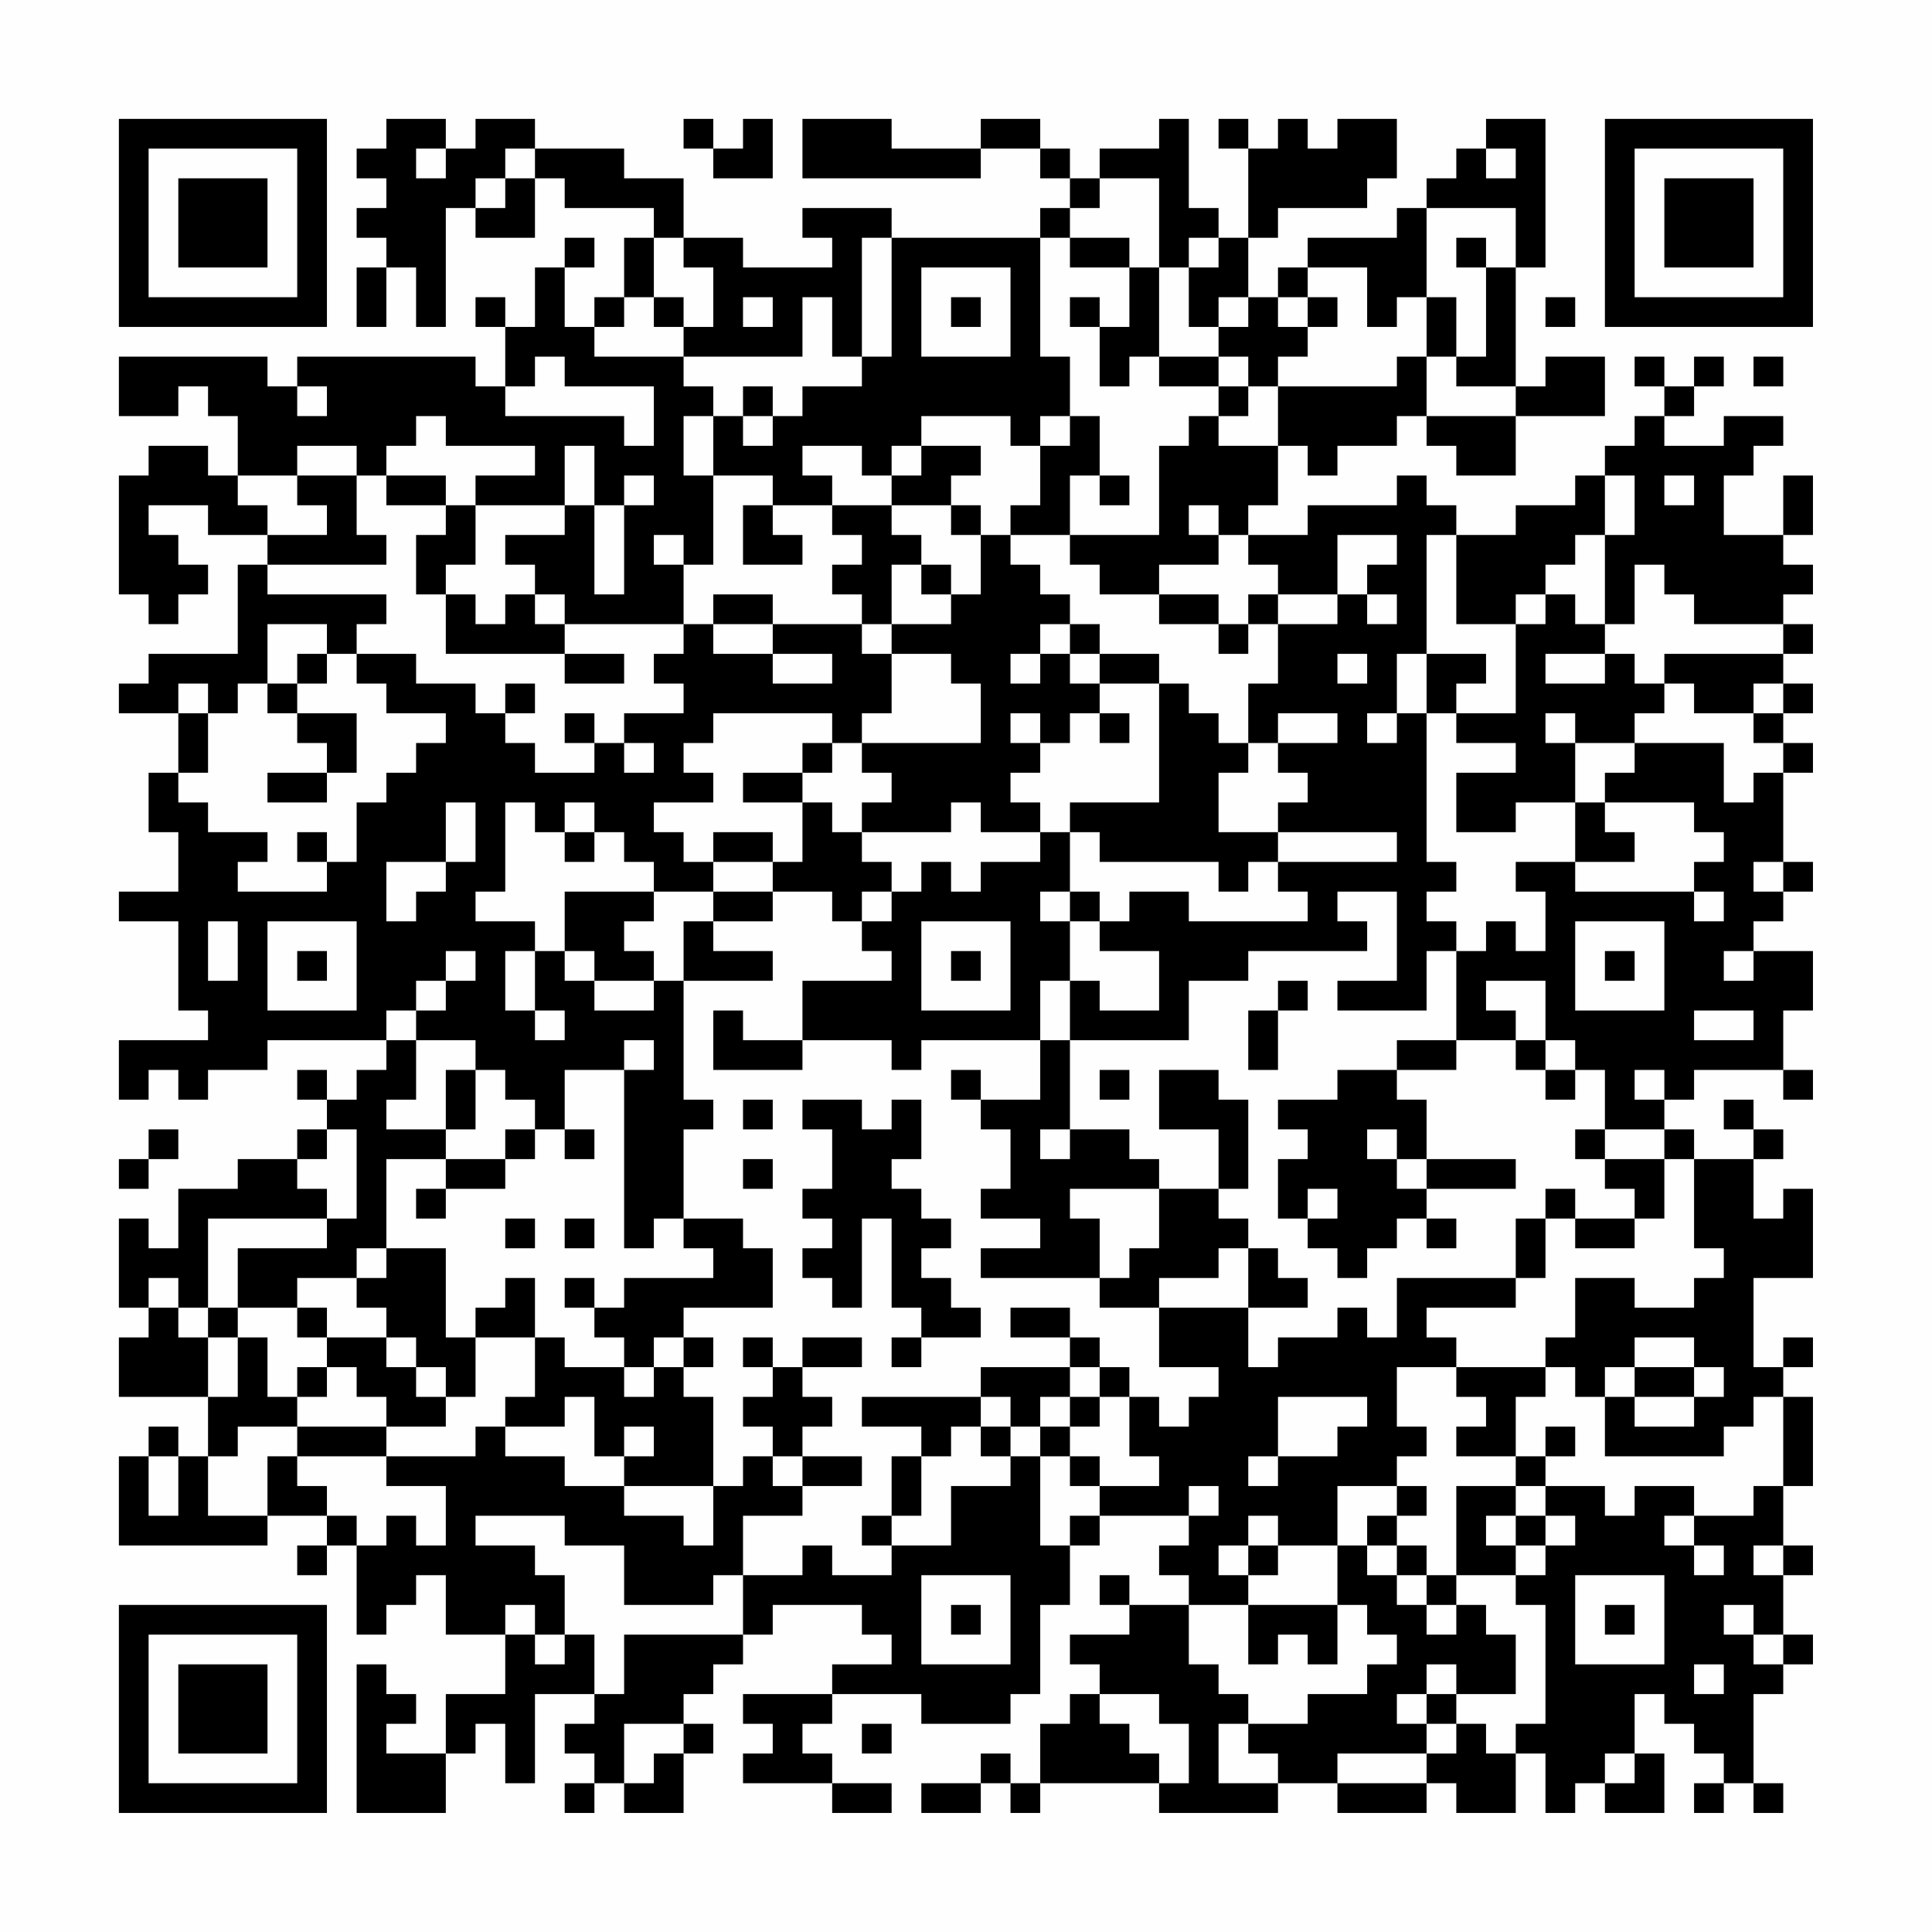 <?xml version="1.0" encoding="UTF-8"?>
<svg xmlns="http://www.w3.org/2000/svg" version="1.1" width="300" height="300" viewBox="0 0 300 300"><rect x="0" y="0" width="300" height="300" fill="#fefefe"/><g transform="scale(4.615)"><g transform="translate(4,4)"><path fill-rule="evenodd" d="M9 0L9 1L8 1L8 2L9 2L9 3L8 3L8 4L9 4L9 5L8 5L8 7L9 7L9 5L10 5L10 7L11 7L11 3L12 3L12 4L14 4L14 2L15 2L15 3L18 3L18 4L17 4L17 6L16 6L16 7L15 7L15 5L16 5L16 4L15 4L15 5L14 5L14 7L13 7L13 6L12 6L12 7L13 7L13 9L12 9L12 8L6 8L6 9L5 9L5 8L0 8L0 10L2 10L2 9L3 9L3 10L4 10L4 12L3 12L3 11L1 11L1 12L0 12L0 16L1 16L1 17L2 17L2 16L3 16L3 15L2 15L2 14L1 14L1 13L3 13L3 14L5 14L5 15L4 15L4 18L1 18L1 19L0 19L0 20L2 20L2 22L1 22L1 24L2 24L2 26L0 26L0 27L2 27L2 30L3 30L3 31L0 31L0 33L1 33L1 32L2 32L2 33L3 33L3 32L5 32L5 31L9 31L9 32L8 32L8 33L7 33L7 32L6 32L6 33L7 33L7 34L6 34L6 35L4 35L4 36L2 36L2 38L1 38L1 37L0 37L0 40L1 40L1 41L0 41L0 43L3 43L3 45L2 45L2 44L1 44L1 45L0 45L0 48L5 48L5 47L7 47L7 48L6 48L6 49L7 49L7 48L8 48L8 51L9 51L9 50L10 50L10 49L11 49L11 51L13 51L13 53L11 53L11 55L9 55L9 54L10 54L10 53L9 53L9 52L8 52L8 57L11 57L11 55L12 55L12 54L13 54L13 56L14 56L14 53L16 53L16 54L15 54L15 55L16 55L16 56L15 56L15 57L16 57L16 56L17 56L17 57L19 57L19 55L20 55L20 54L19 54L19 53L20 53L20 52L21 52L21 51L22 51L22 50L25 50L25 51L26 51L26 52L24 52L24 53L21 53L21 54L22 54L22 55L21 55L21 56L24 56L24 57L26 57L26 56L24 56L24 55L23 55L23 54L24 54L24 53L27 53L27 54L30 54L30 53L31 53L31 50L32 50L32 48L33 48L33 47L36 47L36 48L35 48L35 49L36 49L36 50L34 50L34 49L33 49L33 50L34 50L34 51L32 51L32 52L33 52L33 53L32 53L32 54L31 54L31 56L30 56L30 55L29 55L29 56L27 56L27 57L29 57L29 56L30 56L30 57L31 57L31 56L35 56L35 57L39 57L39 56L41 56L41 57L44 57L44 56L45 56L45 57L47 57L47 55L48 55L48 57L49 57L49 56L50 56L50 57L52 57L52 55L51 55L51 53L52 53L52 54L53 54L53 55L54 55L54 56L53 56L53 57L54 57L54 56L55 56L55 57L56 57L56 56L55 56L55 53L56 53L56 52L57 52L57 51L56 51L56 49L57 49L57 48L56 48L56 46L57 46L57 43L56 43L56 42L57 42L57 41L56 41L56 42L55 42L55 39L57 39L57 36L56 36L56 37L55 37L55 35L56 35L56 34L55 34L55 33L54 33L54 34L55 34L55 35L53 35L53 34L52 34L52 33L53 33L53 32L56 32L56 33L57 33L57 32L56 32L56 30L57 30L57 28L55 28L55 27L56 27L56 26L57 26L57 25L56 25L56 22L57 22L57 21L56 21L56 20L57 20L57 19L56 19L56 18L57 18L57 17L56 17L56 16L57 16L57 15L56 15L56 14L57 14L57 12L56 12L56 14L54 14L54 12L55 12L55 11L56 11L56 10L54 10L54 11L52 11L52 10L53 10L53 9L54 9L54 8L53 8L53 9L52 9L52 8L51 8L51 9L52 9L52 10L51 10L51 11L50 11L50 12L49 12L49 13L47 13L47 14L45 14L45 13L44 13L44 12L43 12L43 13L40 13L40 14L38 14L38 13L39 13L39 11L40 11L40 12L41 12L41 11L43 11L43 10L44 10L44 11L45 11L45 12L47 12L47 10L50 10L50 8L48 8L48 9L47 9L47 5L48 5L48 0L46 0L46 1L45 1L45 2L44 2L44 3L43 3L43 4L40 4L40 5L39 5L39 6L38 6L38 4L39 4L39 3L42 3L42 2L43 2L43 0L41 0L41 1L40 1L40 0L39 0L39 1L38 1L38 0L37 0L37 1L38 1L38 4L37 4L37 3L36 3L36 0L35 0L35 1L33 1L33 2L32 2L32 1L31 1L31 0L29 0L29 1L26 1L26 0L23 0L23 2L29 2L29 1L31 1L31 2L32 2L32 3L31 3L31 4L26 4L26 3L23 3L23 4L24 4L24 5L21 5L21 4L19 4L19 2L17 2L17 1L14 1L14 0L12 0L12 1L11 1L11 0ZM19 0L19 1L20 1L20 2L22 2L22 0L21 0L21 1L20 1L20 0ZM10 1L10 2L11 2L11 1ZM13 1L13 2L12 2L12 3L13 3L13 2L14 2L14 1ZM46 1L46 2L47 2L47 1ZM33 2L33 3L32 3L32 4L31 4L31 8L32 8L32 10L31 10L31 11L30 11L30 10L27 10L27 11L26 11L26 12L25 12L25 11L23 11L23 12L24 12L24 13L22 13L22 12L20 12L20 10L21 10L21 11L22 11L22 10L23 10L23 9L25 9L25 8L26 8L26 4L25 4L25 8L24 8L24 6L23 6L23 8L19 8L19 7L20 7L20 5L19 5L19 4L18 4L18 6L17 6L17 7L16 7L16 8L19 8L19 9L20 9L20 10L19 10L19 12L20 12L20 15L19 15L19 14L18 14L18 15L19 15L19 17L15 17L15 16L14 16L14 15L13 15L13 14L15 14L15 13L16 13L16 16L17 16L17 13L18 13L18 12L17 12L17 13L16 13L16 11L15 11L15 13L12 13L12 12L14 12L14 11L11 11L11 10L10 10L10 11L9 11L9 12L8 12L8 11L6 11L6 12L4 12L4 13L5 13L5 14L7 14L7 13L6 13L6 12L8 12L8 14L9 14L9 15L5 15L5 16L9 16L9 17L8 17L8 18L7 18L7 17L5 17L5 19L4 19L4 20L3 20L3 19L2 19L2 20L3 20L3 22L2 22L2 23L3 23L3 24L5 24L5 25L4 25L4 26L7 26L7 25L8 25L8 23L9 23L9 22L10 22L10 21L11 21L11 20L9 20L9 19L8 19L8 18L10 18L10 19L12 19L12 20L13 20L13 21L14 21L14 22L16 22L16 21L17 21L17 22L18 22L18 21L17 21L17 20L19 20L19 19L18 19L18 18L19 18L19 17L20 17L20 18L22 18L22 19L24 19L24 18L22 18L22 17L25 17L25 18L26 18L26 20L25 20L25 21L24 21L24 20L20 20L20 21L19 21L19 22L20 22L20 23L18 23L18 24L19 24L19 25L20 25L20 26L18 26L18 25L17 25L17 24L16 24L16 23L15 23L15 24L14 24L14 23L13 23L13 26L12 26L12 27L14 27L14 28L13 28L13 30L14 30L14 31L15 31L15 30L14 30L14 28L15 28L15 29L16 29L16 30L18 30L18 29L19 29L19 33L20 33L20 34L19 34L19 37L18 37L18 38L17 38L17 32L18 32L18 31L17 31L17 32L15 32L15 34L14 34L14 33L13 33L13 32L12 32L12 31L10 31L10 30L11 30L11 29L12 29L12 28L11 28L11 29L10 29L10 30L9 30L9 31L10 31L10 33L9 33L9 34L11 34L11 35L9 35L9 38L8 38L8 39L6 39L6 40L4 40L4 38L7 38L7 37L8 37L8 34L7 34L7 35L6 35L6 36L7 36L7 37L3 37L3 40L2 40L2 39L1 39L1 40L2 40L2 41L3 41L3 43L4 43L4 41L5 41L5 43L6 43L6 44L4 44L4 45L3 45L3 47L5 47L5 45L6 45L6 46L7 46L7 47L8 47L8 48L9 48L9 47L10 47L10 48L11 48L11 46L9 46L9 45L12 45L12 44L13 44L13 45L15 45L15 46L17 46L17 47L19 47L19 48L20 48L20 46L21 46L21 45L22 45L22 46L23 46L23 47L21 47L21 49L20 49L20 50L17 50L17 48L15 48L15 47L12 47L12 48L14 48L14 49L15 49L15 51L14 51L14 50L13 50L13 51L14 51L14 52L15 52L15 51L16 51L16 53L17 53L17 51L21 51L21 49L23 49L23 48L24 48L24 49L26 49L26 48L28 48L28 46L30 46L30 45L31 45L31 48L32 48L32 47L33 47L33 46L35 46L35 45L34 45L34 43L35 43L35 44L36 44L36 43L37 43L37 42L35 42L35 40L38 40L38 42L39 42L39 41L41 41L41 40L42 40L42 41L43 41L43 39L47 39L47 40L44 40L44 41L45 41L45 42L43 42L43 44L44 44L44 45L43 45L43 46L41 46L41 48L39 48L39 47L38 47L38 48L37 48L37 49L38 49L38 50L36 50L36 52L37 52L37 53L38 53L38 54L37 54L37 56L39 56L39 55L38 55L38 54L40 54L40 53L42 53L42 52L43 52L43 51L42 51L42 50L41 50L41 48L42 48L42 49L43 49L43 50L44 50L44 51L45 51L45 50L46 50L46 51L47 51L47 53L45 53L45 52L44 52L44 53L43 53L43 54L44 54L44 55L41 55L41 56L44 56L44 55L45 55L45 54L46 54L46 55L47 55L47 54L48 54L48 50L47 50L47 49L48 49L48 48L49 48L49 47L48 47L48 46L50 46L50 47L51 47L51 46L53 46L53 47L52 47L52 48L53 48L53 49L54 49L54 48L53 48L53 47L55 47L55 46L56 46L56 43L55 43L55 44L54 44L54 45L50 45L50 43L51 43L51 44L53 44L53 43L54 43L54 42L53 42L53 41L51 41L51 42L50 42L50 43L49 43L49 42L48 42L48 41L49 41L49 39L51 39L51 40L53 40L53 39L54 39L54 38L53 38L53 35L52 35L52 34L50 34L50 32L49 32L49 31L48 31L48 29L46 29L46 30L47 30L47 31L45 31L45 28L46 28L46 27L47 27L47 28L48 28L48 26L47 26L47 25L49 25L49 26L53 26L53 27L54 27L54 26L53 26L53 25L54 25L54 24L53 24L53 23L50 23L50 22L51 22L51 21L54 21L54 23L55 23L55 22L56 22L56 21L55 21L55 20L56 20L56 19L55 19L55 20L53 20L53 19L52 19L52 18L56 18L56 17L53 17L53 16L52 16L52 15L51 15L51 17L50 17L50 14L51 14L51 12L50 12L50 14L49 14L49 15L48 15L48 16L47 16L47 17L45 17L45 14L44 14L44 18L43 18L43 20L42 20L42 21L43 21L43 20L44 20L44 25L45 25L45 26L44 26L44 27L45 27L45 28L44 28L44 30L41 30L41 29L43 29L43 26L41 26L41 27L42 27L42 28L38 28L38 29L36 29L36 31L32 31L32 29L33 29L33 30L35 30L35 28L33 28L33 27L34 27L34 26L36 26L36 27L40 27L40 26L39 26L39 25L43 25L43 24L39 24L39 23L40 23L40 22L39 22L39 21L41 21L41 20L39 20L39 21L38 21L38 19L39 19L39 17L41 17L41 16L42 16L42 17L43 17L43 16L42 16L42 15L43 15L43 14L41 14L41 16L39 16L39 15L38 15L38 14L37 14L37 13L36 13L36 14L37 14L37 15L35 15L35 16L33 16L33 15L32 15L32 14L35 14L35 11L36 11L36 10L37 10L37 11L39 11L39 9L43 9L43 8L44 8L44 10L47 10L47 9L45 9L45 8L46 8L46 5L47 5L47 3L44 3L44 6L43 6L43 7L42 7L42 5L40 5L40 6L39 6L39 7L40 7L40 8L39 8L39 9L38 9L38 8L37 8L37 7L38 7L38 6L37 6L37 7L36 7L36 5L37 5L37 4L36 4L36 5L35 5L35 2ZM32 4L32 5L34 5L34 7L33 7L33 6L32 6L32 7L33 7L33 9L34 9L34 8L35 8L35 9L37 9L37 10L38 10L38 9L37 9L37 8L35 8L35 5L34 5L34 4ZM45 4L45 5L46 5L46 4ZM27 5L27 8L30 8L30 5ZM18 6L18 7L19 7L19 6ZM21 6L21 7L22 7L22 6ZM28 6L28 7L29 7L29 6ZM40 6L40 7L41 7L41 6ZM44 6L44 8L45 8L45 6ZM48 6L48 7L49 7L49 6ZM14 8L14 9L13 9L13 10L17 10L17 11L18 11L18 9L15 9L15 8ZM55 8L55 9L56 9L56 8ZM6 9L6 10L7 10L7 9ZM21 9L21 10L22 10L22 9ZM32 10L32 11L31 11L31 13L30 13L30 14L29 14L29 13L28 13L28 12L29 12L29 11L27 11L27 12L26 12L26 13L24 13L24 14L25 14L25 15L24 15L24 16L25 16L25 17L26 17L26 18L28 18L28 19L29 19L29 21L25 21L25 22L26 22L26 23L25 23L25 24L24 24L24 23L23 23L23 22L24 22L24 21L23 21L23 22L21 22L21 23L23 23L23 25L22 25L22 24L20 24L20 25L22 25L22 26L20 26L20 27L19 27L19 29L22 29L22 28L20 28L20 27L22 27L22 26L24 26L24 27L25 27L25 28L26 28L26 29L23 29L23 31L21 31L21 30L20 30L20 32L23 32L23 31L26 31L26 32L27 32L27 31L31 31L31 33L29 33L29 32L28 32L28 33L29 33L29 34L30 34L30 36L29 36L29 37L31 37L31 38L29 38L29 39L33 39L33 40L35 40L35 39L37 39L37 38L38 38L38 40L40 40L40 39L39 39L39 38L38 38L38 37L37 37L37 36L38 36L38 33L37 33L37 32L35 32L35 34L37 34L37 36L35 36L35 35L34 35L34 34L32 34L32 31L31 31L31 29L32 29L32 27L33 27L33 26L32 26L32 24L33 24L33 25L37 25L37 26L38 26L38 25L39 25L39 24L37 24L37 22L38 22L38 21L37 21L37 20L36 20L36 19L35 19L35 18L33 18L33 17L32 17L32 16L31 16L31 15L30 15L30 14L32 14L32 12L33 12L33 13L34 13L34 12L33 12L33 10ZM9 12L9 13L11 13L11 14L10 14L10 16L11 16L11 18L15 18L15 19L17 19L17 18L15 18L15 17L14 17L14 16L13 16L13 17L12 17L12 16L11 16L11 15L12 15L12 13L11 13L11 12ZM52 12L52 13L53 13L53 12ZM21 13L21 15L23 15L23 14L22 14L22 13ZM26 13L26 14L27 14L27 15L26 15L26 17L28 17L28 16L29 16L29 14L28 14L28 13ZM27 15L27 16L28 16L28 15ZM20 16L20 17L22 17L22 16ZM35 16L35 17L37 17L37 18L38 18L38 17L39 17L39 16L38 16L38 17L37 17L37 16ZM48 16L48 17L47 17L47 20L45 20L45 19L46 19L46 18L44 18L44 20L45 20L45 21L47 21L47 22L45 22L45 24L47 24L47 23L49 23L49 25L51 25L51 24L50 24L50 23L49 23L49 21L51 21L51 20L52 20L52 19L51 19L51 18L50 18L50 17L49 17L49 16ZM31 17L31 18L30 18L30 19L31 19L31 18L32 18L32 19L33 19L33 20L32 20L32 21L31 21L31 20L30 20L30 21L31 21L31 22L30 22L30 23L31 23L31 24L29 24L29 23L28 23L28 24L25 24L25 25L26 25L26 26L25 26L25 27L26 27L26 26L27 26L27 25L28 25L28 26L29 26L29 25L31 25L31 24L32 24L32 23L35 23L35 19L33 19L33 18L32 18L32 17ZM6 18L6 19L5 19L5 20L6 20L6 21L7 21L7 22L5 22L5 23L7 23L7 22L8 22L8 20L6 20L6 19L7 19L7 18ZM41 18L41 19L42 19L42 18ZM48 18L48 19L50 19L50 18ZM13 19L13 20L14 20L14 19ZM15 20L15 21L16 21L16 20ZM33 20L33 21L34 21L34 20ZM48 20L48 21L49 21L49 20ZM11 23L11 25L9 25L9 27L10 27L10 26L11 26L11 25L12 25L12 23ZM6 24L6 25L7 25L7 24ZM15 24L15 25L16 25L16 24ZM55 25L55 26L56 26L56 25ZM15 26L15 28L16 28L16 29L18 29L18 28L17 28L17 27L18 27L18 26ZM31 26L31 27L32 27L32 26ZM3 27L3 29L4 29L4 27ZM5 27L5 30L8 30L8 27ZM27 27L27 30L30 30L30 27ZM49 27L49 30L52 30L52 27ZM6 28L6 29L7 29L7 28ZM28 28L28 29L29 29L29 28ZM50 28L50 29L51 29L51 28ZM54 28L54 29L55 29L55 28ZM39 29L39 30L38 30L38 32L39 32L39 30L40 30L40 29ZM53 30L53 31L55 31L55 30ZM43 31L43 32L41 32L41 33L39 33L39 34L40 34L40 35L39 35L39 37L40 37L40 38L41 38L41 39L42 39L42 38L43 38L43 37L44 37L44 38L45 38L45 37L44 37L44 36L47 36L47 35L44 35L44 33L43 33L43 32L45 32L45 31ZM47 31L47 32L48 32L48 33L49 33L49 32L48 32L48 31ZM11 32L11 34L12 34L12 32ZM33 32L33 33L34 33L34 32ZM51 32L51 33L52 33L52 32ZM21 33L21 34L22 34L22 33ZM23 33L23 34L24 34L24 36L23 36L23 37L24 37L24 38L23 38L23 39L24 39L24 40L25 40L25 37L26 37L26 40L27 40L27 41L26 41L26 42L27 42L27 41L29 41L29 40L28 40L28 39L27 39L27 38L28 38L28 37L27 37L27 36L26 36L26 35L27 35L27 33L26 33L26 34L25 34L25 33ZM1 34L1 35L0 35L0 36L1 36L1 35L2 35L2 34ZM13 34L13 35L11 35L11 36L10 36L10 37L11 37L11 36L13 36L13 35L14 35L14 34ZM15 34L15 35L16 35L16 34ZM31 34L31 35L32 35L32 34ZM42 34L42 35L43 35L43 36L44 36L44 35L43 35L43 34ZM49 34L49 35L50 35L50 36L51 36L51 37L49 37L49 36L48 36L48 37L47 37L47 39L48 39L48 37L49 37L49 38L51 38L51 37L52 37L52 35L50 35L50 34ZM21 35L21 36L22 36L22 35ZM32 36L32 37L33 37L33 39L34 39L34 38L35 38L35 36ZM40 36L40 37L41 37L41 36ZM13 37L13 38L14 38L14 37ZM15 37L15 38L16 38L16 37ZM19 37L19 38L20 38L20 39L17 39L17 40L16 40L16 39L15 39L15 40L16 40L16 41L17 41L17 42L15 42L15 41L14 41L14 39L13 39L13 40L12 40L12 41L11 41L11 38L9 38L9 39L8 39L8 40L9 40L9 41L7 41L7 40L6 40L6 41L7 41L7 42L6 42L6 43L7 43L7 42L8 42L8 43L9 43L9 44L6 44L6 45L9 45L9 44L11 44L11 43L12 43L12 41L14 41L14 43L13 43L13 44L15 44L15 43L16 43L16 45L17 45L17 46L20 46L20 43L19 43L19 42L20 42L20 41L19 41L19 40L22 40L22 38L21 38L21 37ZM3 40L3 41L4 41L4 40ZM30 40L30 41L32 41L32 42L29 42L29 43L25 43L25 44L27 44L27 45L26 45L26 47L25 47L25 48L26 48L26 47L27 47L27 45L28 45L28 44L29 44L29 45L30 45L30 44L31 44L31 45L32 45L32 46L33 46L33 45L32 45L32 44L33 44L33 43L34 43L34 42L33 42L33 41L32 41L32 40ZM9 41L9 42L10 42L10 43L11 43L11 42L10 42L10 41ZM18 41L18 42L17 42L17 43L18 43L18 42L19 42L19 41ZM21 41L21 42L22 42L22 43L21 43L21 44L22 44L22 45L23 45L23 46L25 46L25 45L23 45L23 44L24 44L24 43L23 43L23 42L25 42L25 41L23 41L23 42L22 42L22 41ZM32 42L32 43L31 43L31 44L32 44L32 43L33 43L33 42ZM45 42L45 43L46 43L46 44L45 44L45 45L47 45L47 46L45 46L45 49L44 49L44 48L43 48L43 47L44 47L44 46L43 46L43 47L42 47L42 48L43 48L43 49L44 49L44 50L45 50L45 49L47 49L47 48L48 48L48 47L47 47L47 46L48 46L48 45L49 45L49 44L48 44L48 45L47 45L47 43L48 43L48 42ZM51 42L51 43L53 43L53 42ZM29 43L29 44L30 44L30 43ZM39 43L39 45L38 45L38 46L39 46L39 45L41 45L41 44L42 44L42 43ZM17 44L17 45L18 45L18 44ZM1 45L1 47L2 47L2 45ZM36 46L36 47L37 47L37 46ZM46 47L46 48L47 48L47 47ZM38 48L38 49L39 49L39 48ZM55 48L55 49L56 49L56 48ZM27 49L27 52L30 52L30 49ZM49 49L49 52L52 52L52 49ZM28 50L28 51L29 51L29 50ZM38 50L38 52L39 52L39 51L40 51L40 52L41 52L41 50ZM50 50L50 51L51 51L51 50ZM54 50L54 51L55 51L55 52L56 52L56 51L55 51L55 50ZM53 52L53 53L54 53L54 52ZM33 53L33 54L34 54L34 55L35 55L35 56L36 56L36 54L35 54L35 53ZM44 53L44 54L45 54L45 53ZM17 54L17 56L18 56L18 55L19 55L19 54ZM25 54L25 55L26 55L26 54ZM50 55L50 56L51 56L51 55ZM0 0L0 7L7 7L7 0ZM1 1L1 6L6 6L6 1ZM2 2L2 5L5 5L5 2ZM50 0L50 7L57 7L57 0ZM51 1L51 6L56 6L56 1ZM52 2L52 5L55 5L55 2ZM0 50L0 57L7 57L7 50ZM1 51L1 56L6 56L6 51ZM2 52L2 55L5 55L5 52Z" fill="#000000"/></g></g></svg>
